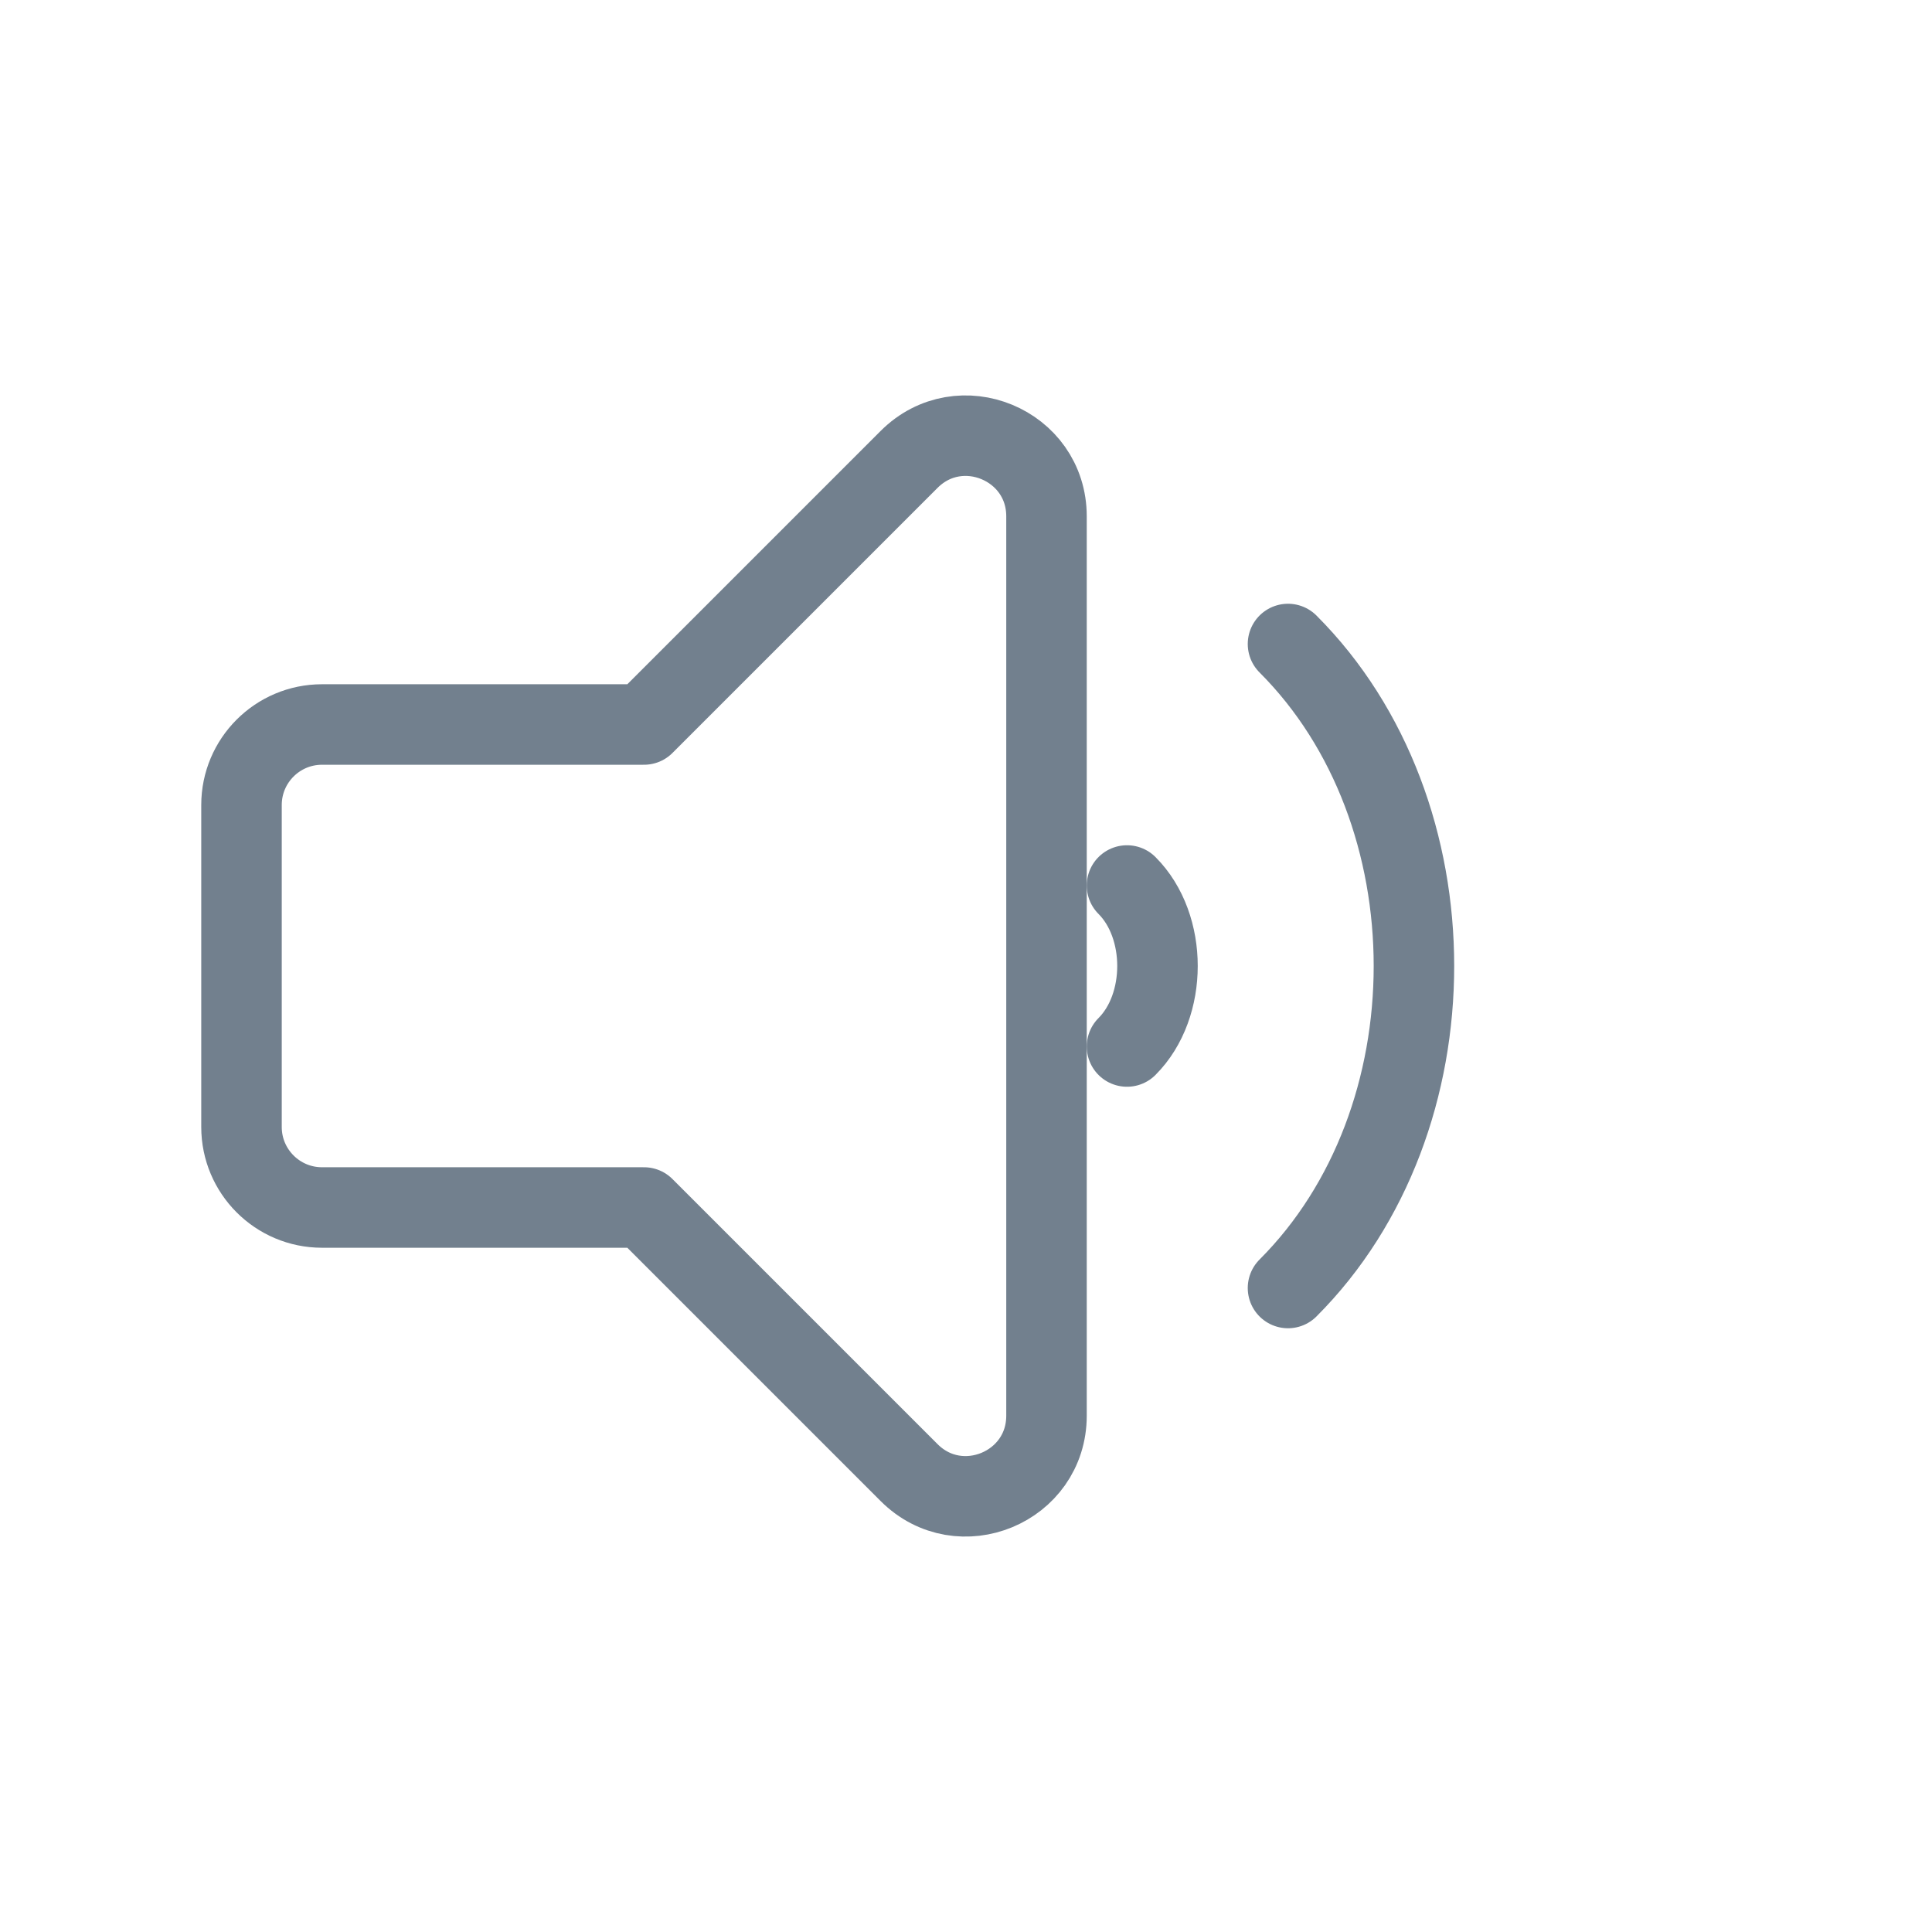 <svg width="24" height="24" viewBox="0 0 24 24" fill="none" xmlns="http://www.w3.org/2000/svg">
<g id="volume-quiet">
<g id="volume-off">
<path id="Rectangle 2" fill-rule="evenodd" clip-rule="evenodd" d="M11.293 5.707C11.923 5.077 13 5.523 13 6.414L13 17.586C13 18.477 11.923 18.923 11.293 18.293L8 15H4C3.448 15 3 14.552 3 14L3 10C3 9.448 3.448 9 4 9L8 9L11.293 5.707Z" stroke="#72808E" stroke-linecap="round" stroke-linejoin="round"/>
<path id="Oval 5" d="M14 13C14.505 12.495 14.505 11.505 14 11" stroke="#72808E" stroke-linecap="round"/>
</g>
<path id="Oval 5_2" d="M16 16C18.086 13.914 18.086 10.086 16 8" stroke="#72808E" stroke-linecap="round"/>
</g>
</svg>

